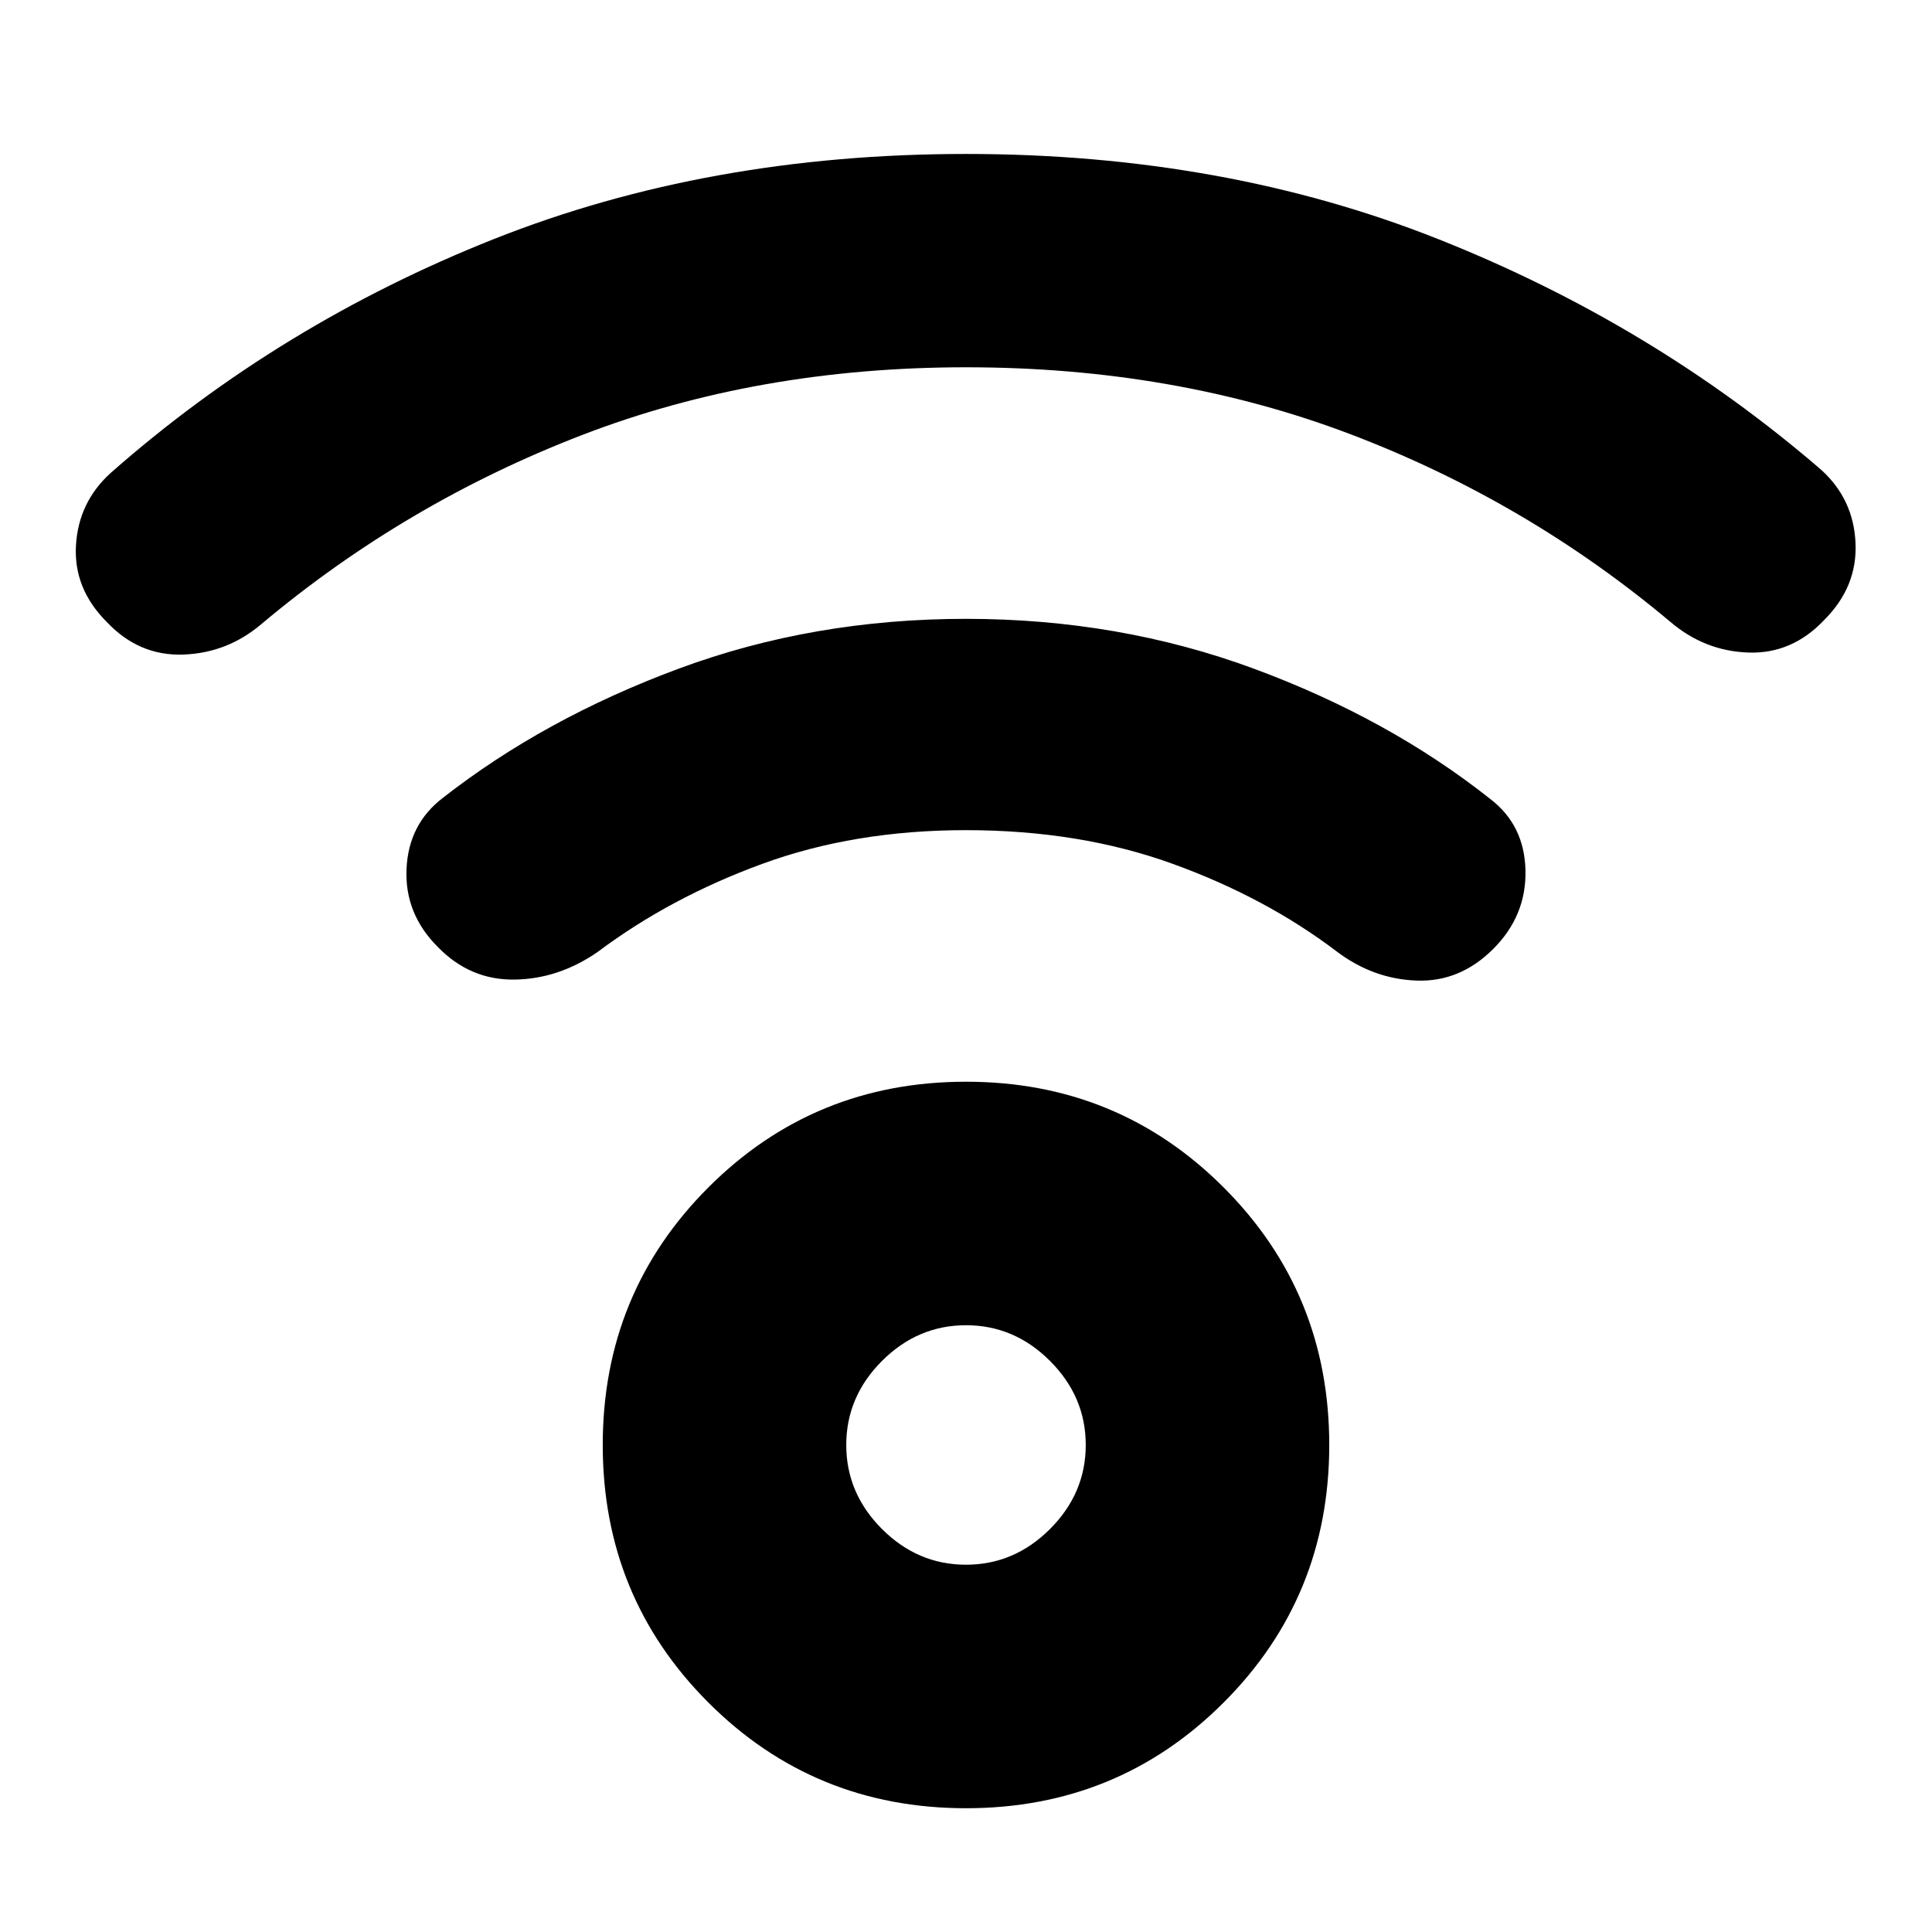 <svg xmlns="http://www.w3.org/2000/svg" height="24" viewBox="0 -960 960 960" width="24"><path d="M480-61.5q-75.5 0-128-52.5t-52.5-128q0-75.5 52.5-128t128-52.5q75.5 0 128 52.5t52.5 128q0 75.5-52.5 128T480-61.5Zm0-121q24 0 41.75-17.75T539.5-242q0-24-17.75-41.75T480-301.5q-24 0-41.75 17.75T420.5-242q0 24 17.75 41.75T480-182.5Zm0-595q-103.5 0-191 33.75T130-650q-17 14.5-39 15.25T53-651q-16.5-16.5-15.25-38T55-725q84-74 190.5-116.25T480-883.5q128 0 234.5 42.25T905-726.5q16 14.5 17 36.25T906.5-652q-16 17-37.75 16.25T830-651q-71.5-60-159-93.25T480-777.5Zm0 230q-55.5 0-101.25 16.75T297-487q-19.5 13.5-41.5 13.75t-38-16.25Q201-506 202-528.25t18-35.25q50.5-39.5 117.25-64.25T480-652.5q76 0 143 24.75T740.5-563q17 13 17.5 35.5t-16 39q-16.5 16.5-38 15.75T664.5-487q-35.5-27-81.75-43.75T480-547.5Zm0 305.5Z"/></svg>